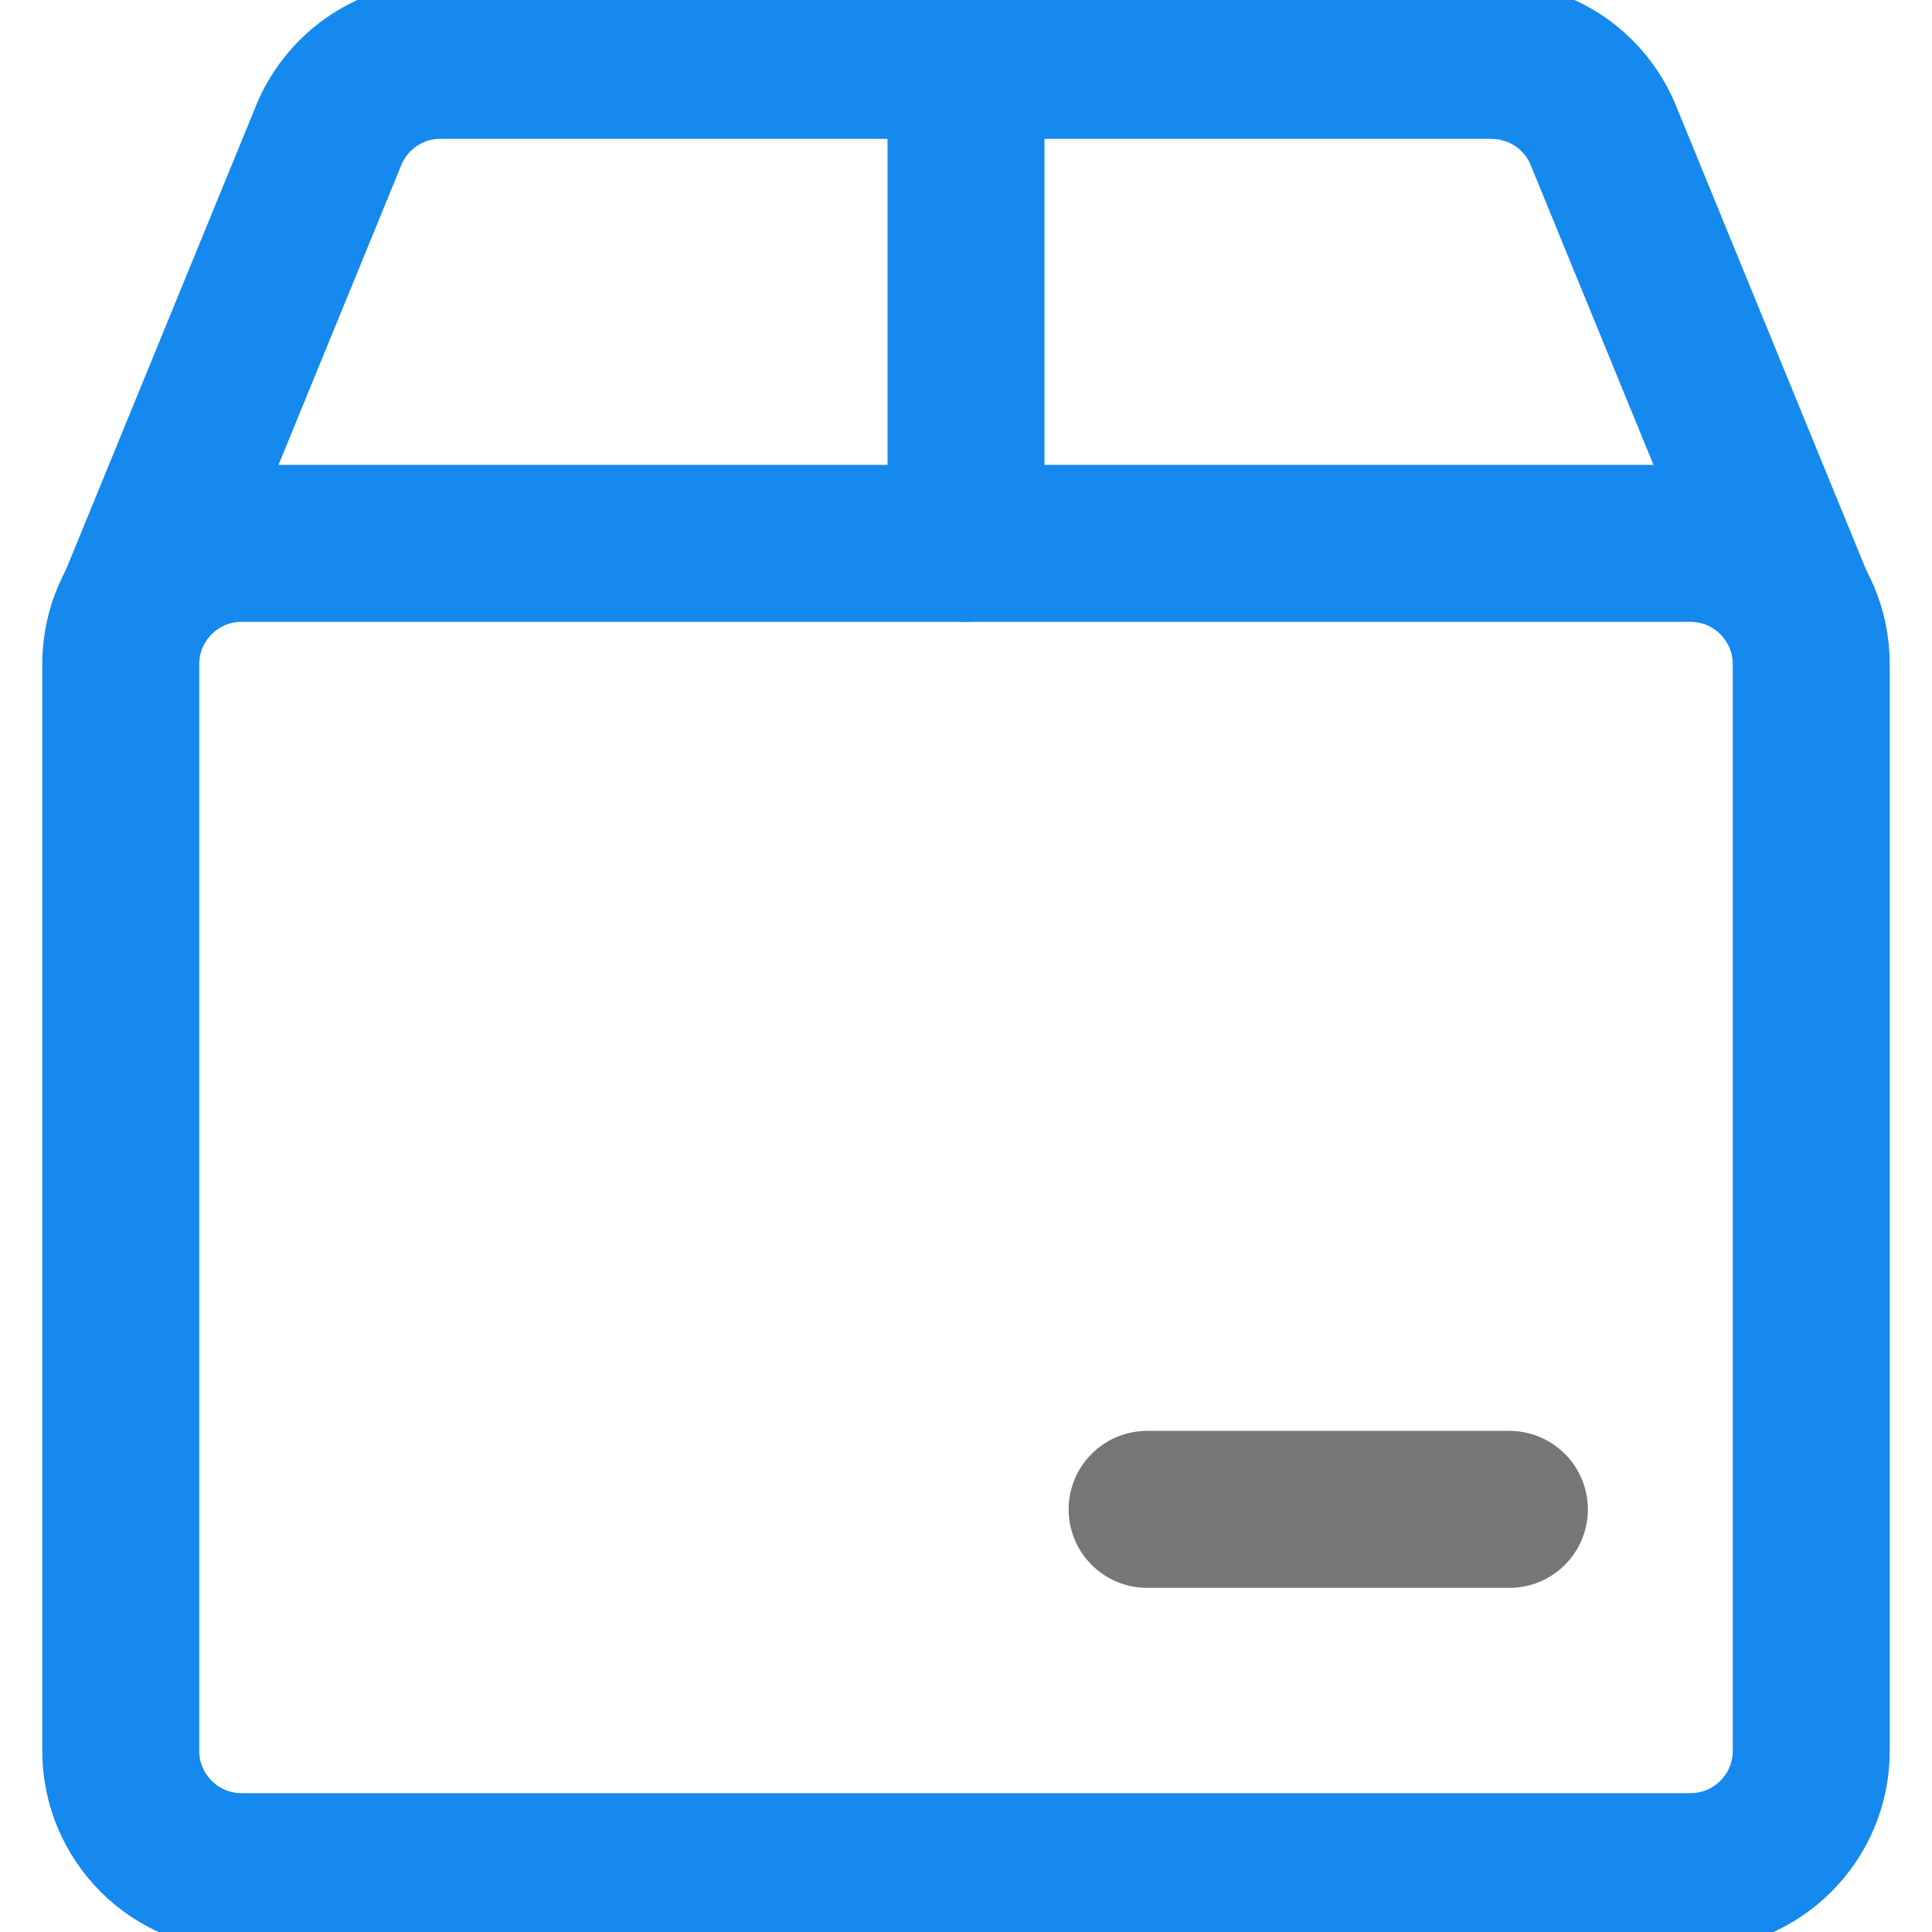 <svg width="16" height="16" viewBox="0 0 16 16" fill="none" xmlns="http://www.w3.org/2000/svg">
<g clip-path="url(#clip0)">
<path d="M14 4.5H2C1.448 4.5 1 4.948 1 5.5V14.5C1 15.052 1.448 15.5 2 15.5H14C14.552 15.5 15 15.052 15 14.5V5.5C15 4.948 14.552 4.5 14 4.5Z" stroke="#1589EE" stroke-width="1.3" stroke-linecap="round" stroke-linejoin="round"/>
<path d="M14.867 5L13.267 1.094C13.188 0.917 13.059 0.766 12.897 0.661C12.734 0.556 12.544 0.5 12.351 0.5H3.65C3.456 0.499 3.266 0.555 3.103 0.661C2.941 0.766 2.812 0.917 2.733 1.094L1.133 5" stroke="#1589EE" stroke-width="1.3" stroke-linecap="round" stroke-linejoin="round"/>
<path d="M8 4.5V0.5" stroke="#1589EE" stroke-width="1.3" stroke-linecap="round" stroke-linejoin="round"/>
<path d="M9.5 12.5H12.5" stroke="#767676" stroke-width="1.3" stroke-linecap="round" stroke-linejoin="round"/>
</g>
<defs>
<clipPath id="clip0">
<rect width="16" height="16" fill="white"/>
</clipPath>
</defs>
</svg>

